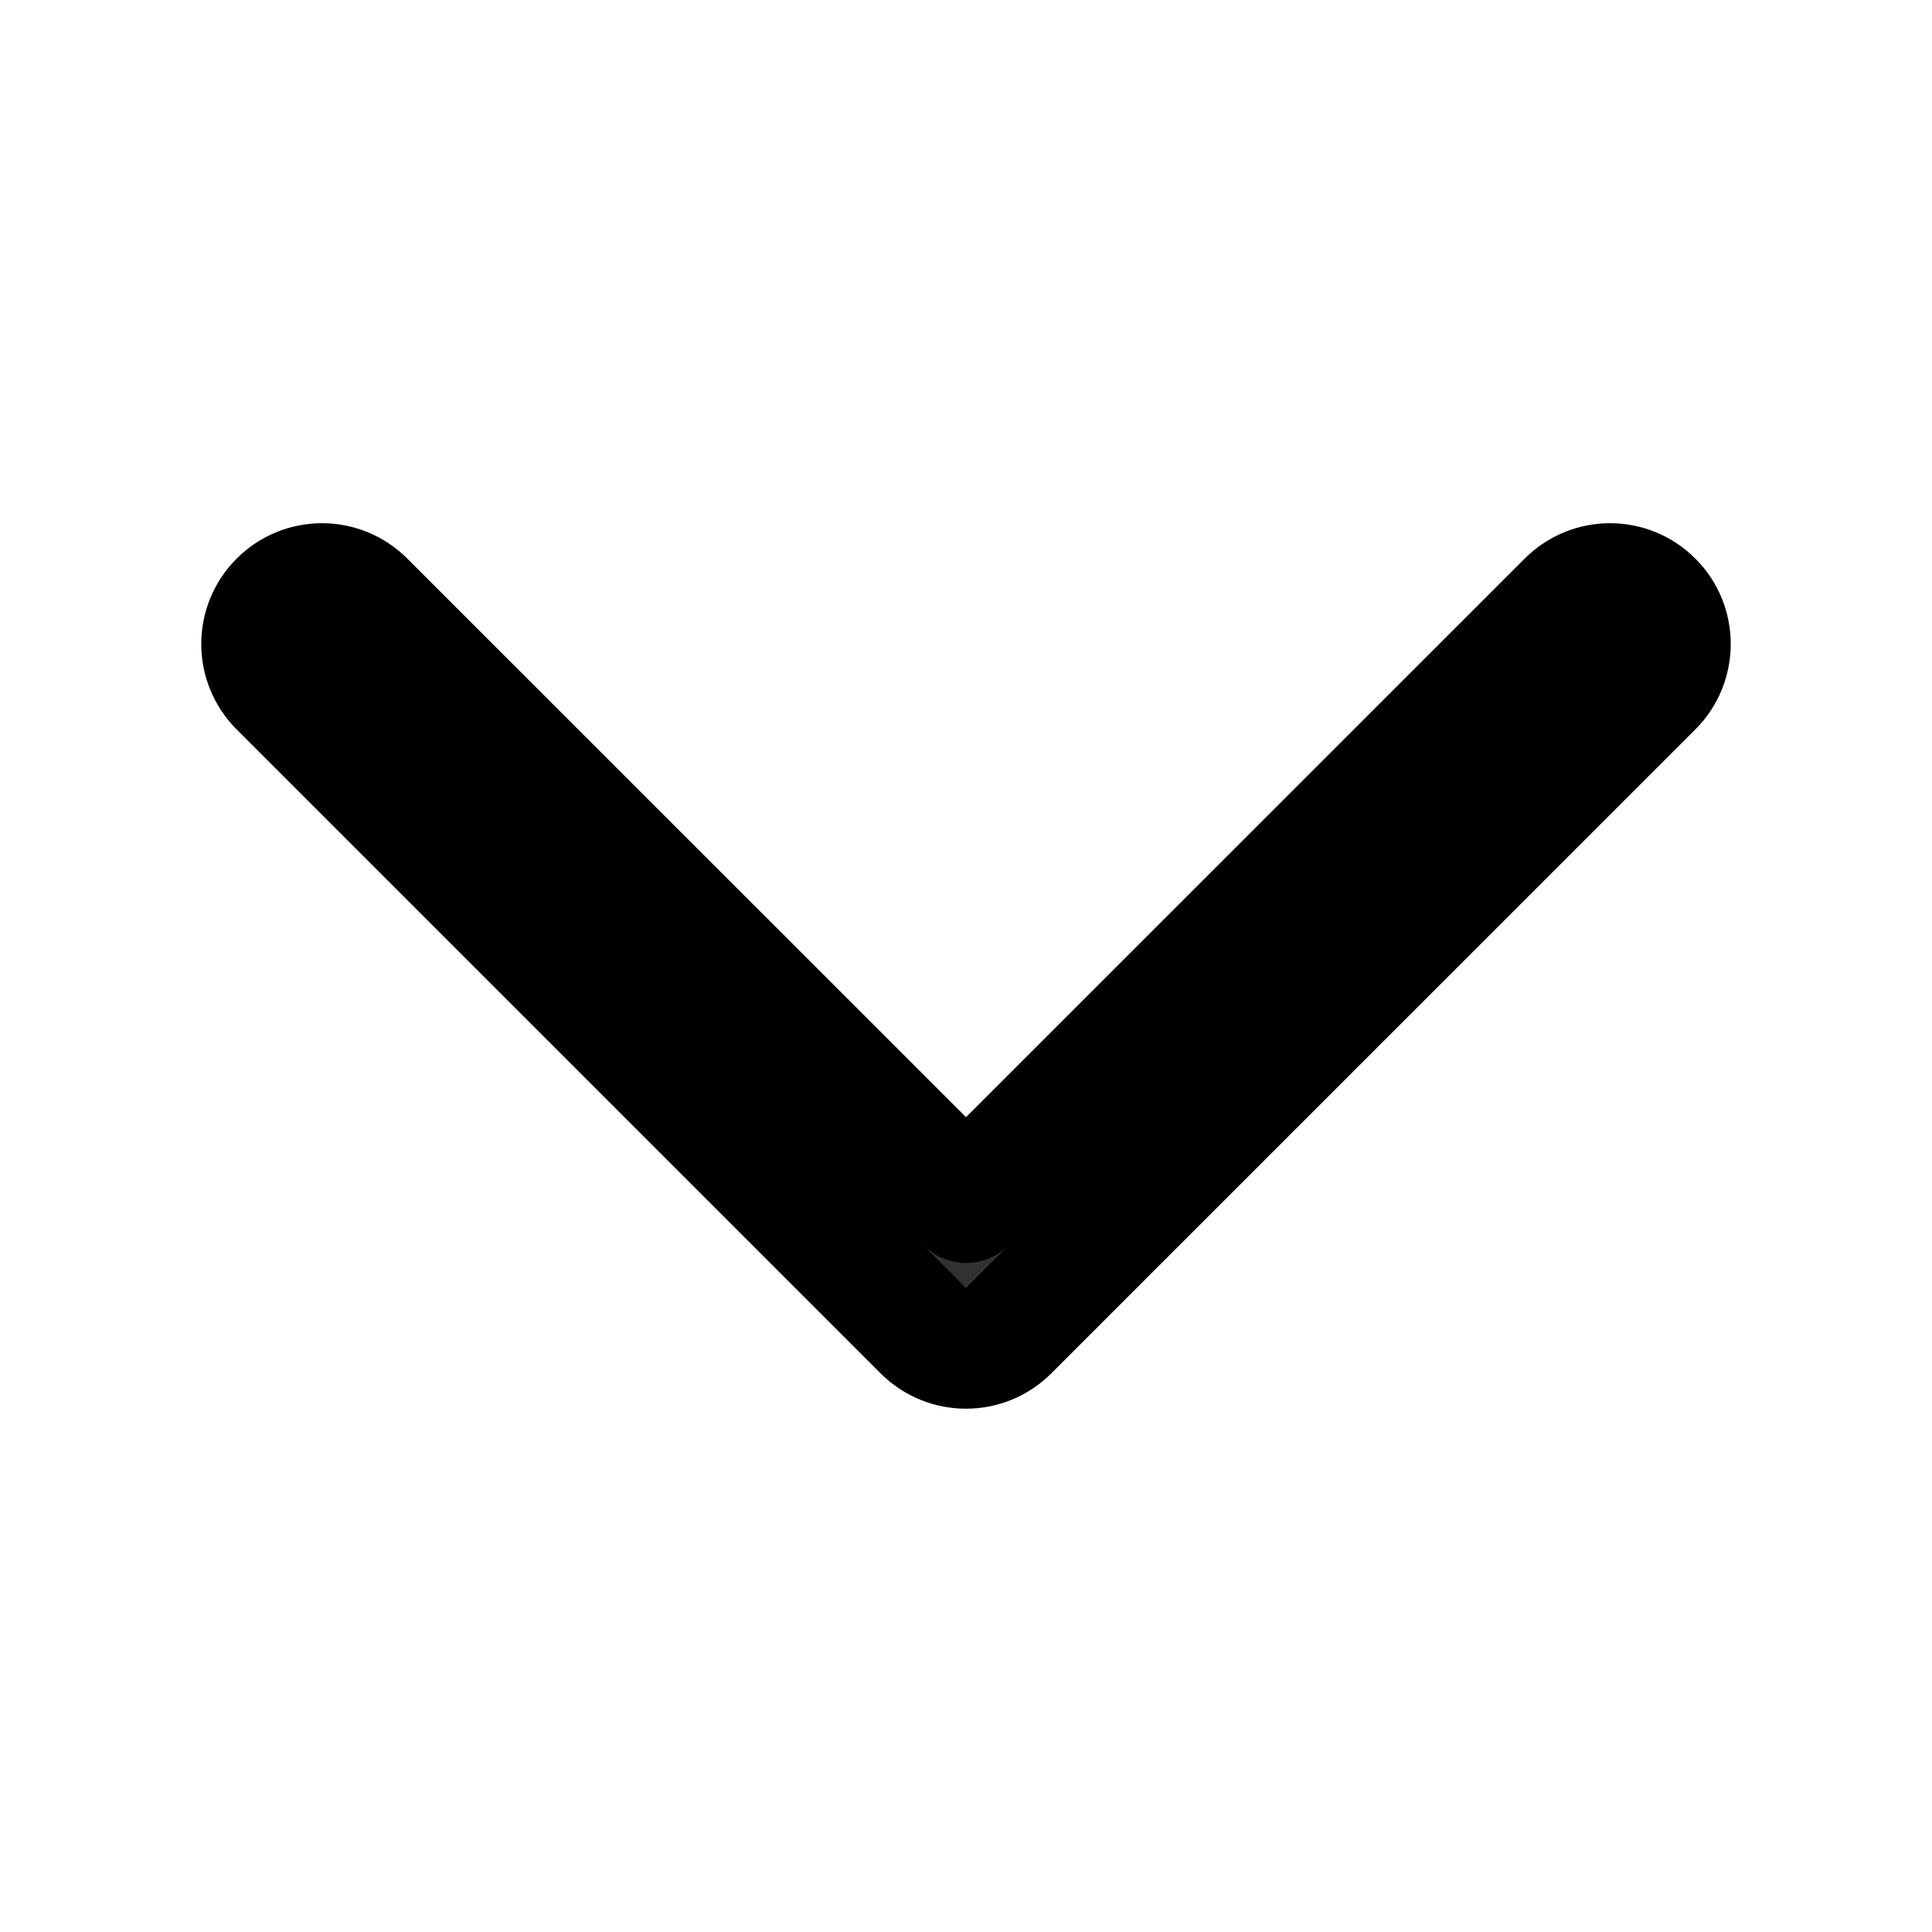 <svg width="16" height="16" viewBox="0 0 16 16" fill="none" xmlns="http://www.w3.org/2000/svg">
<path fill-rule="evenodd" clip-rule="evenodd" d="M7.646 11.02C7.842 11.215 8.158 11.215 8.353 11.02L13.687 5.687C13.882 5.491 13.882 5.175 13.687 4.98C13.492 4.784 13.175 4.784 12.98 4.98L8 9.959L3.02 4.98C2.825 4.784 2.508 4.784 2.313 4.98C2.118 5.175 2.118 5.491 2.313 5.687L7.646 11.02Z" fill="#313131" stroke="black" stroke-linecap="round" stroke-linejoin="round"/>
</svg>
